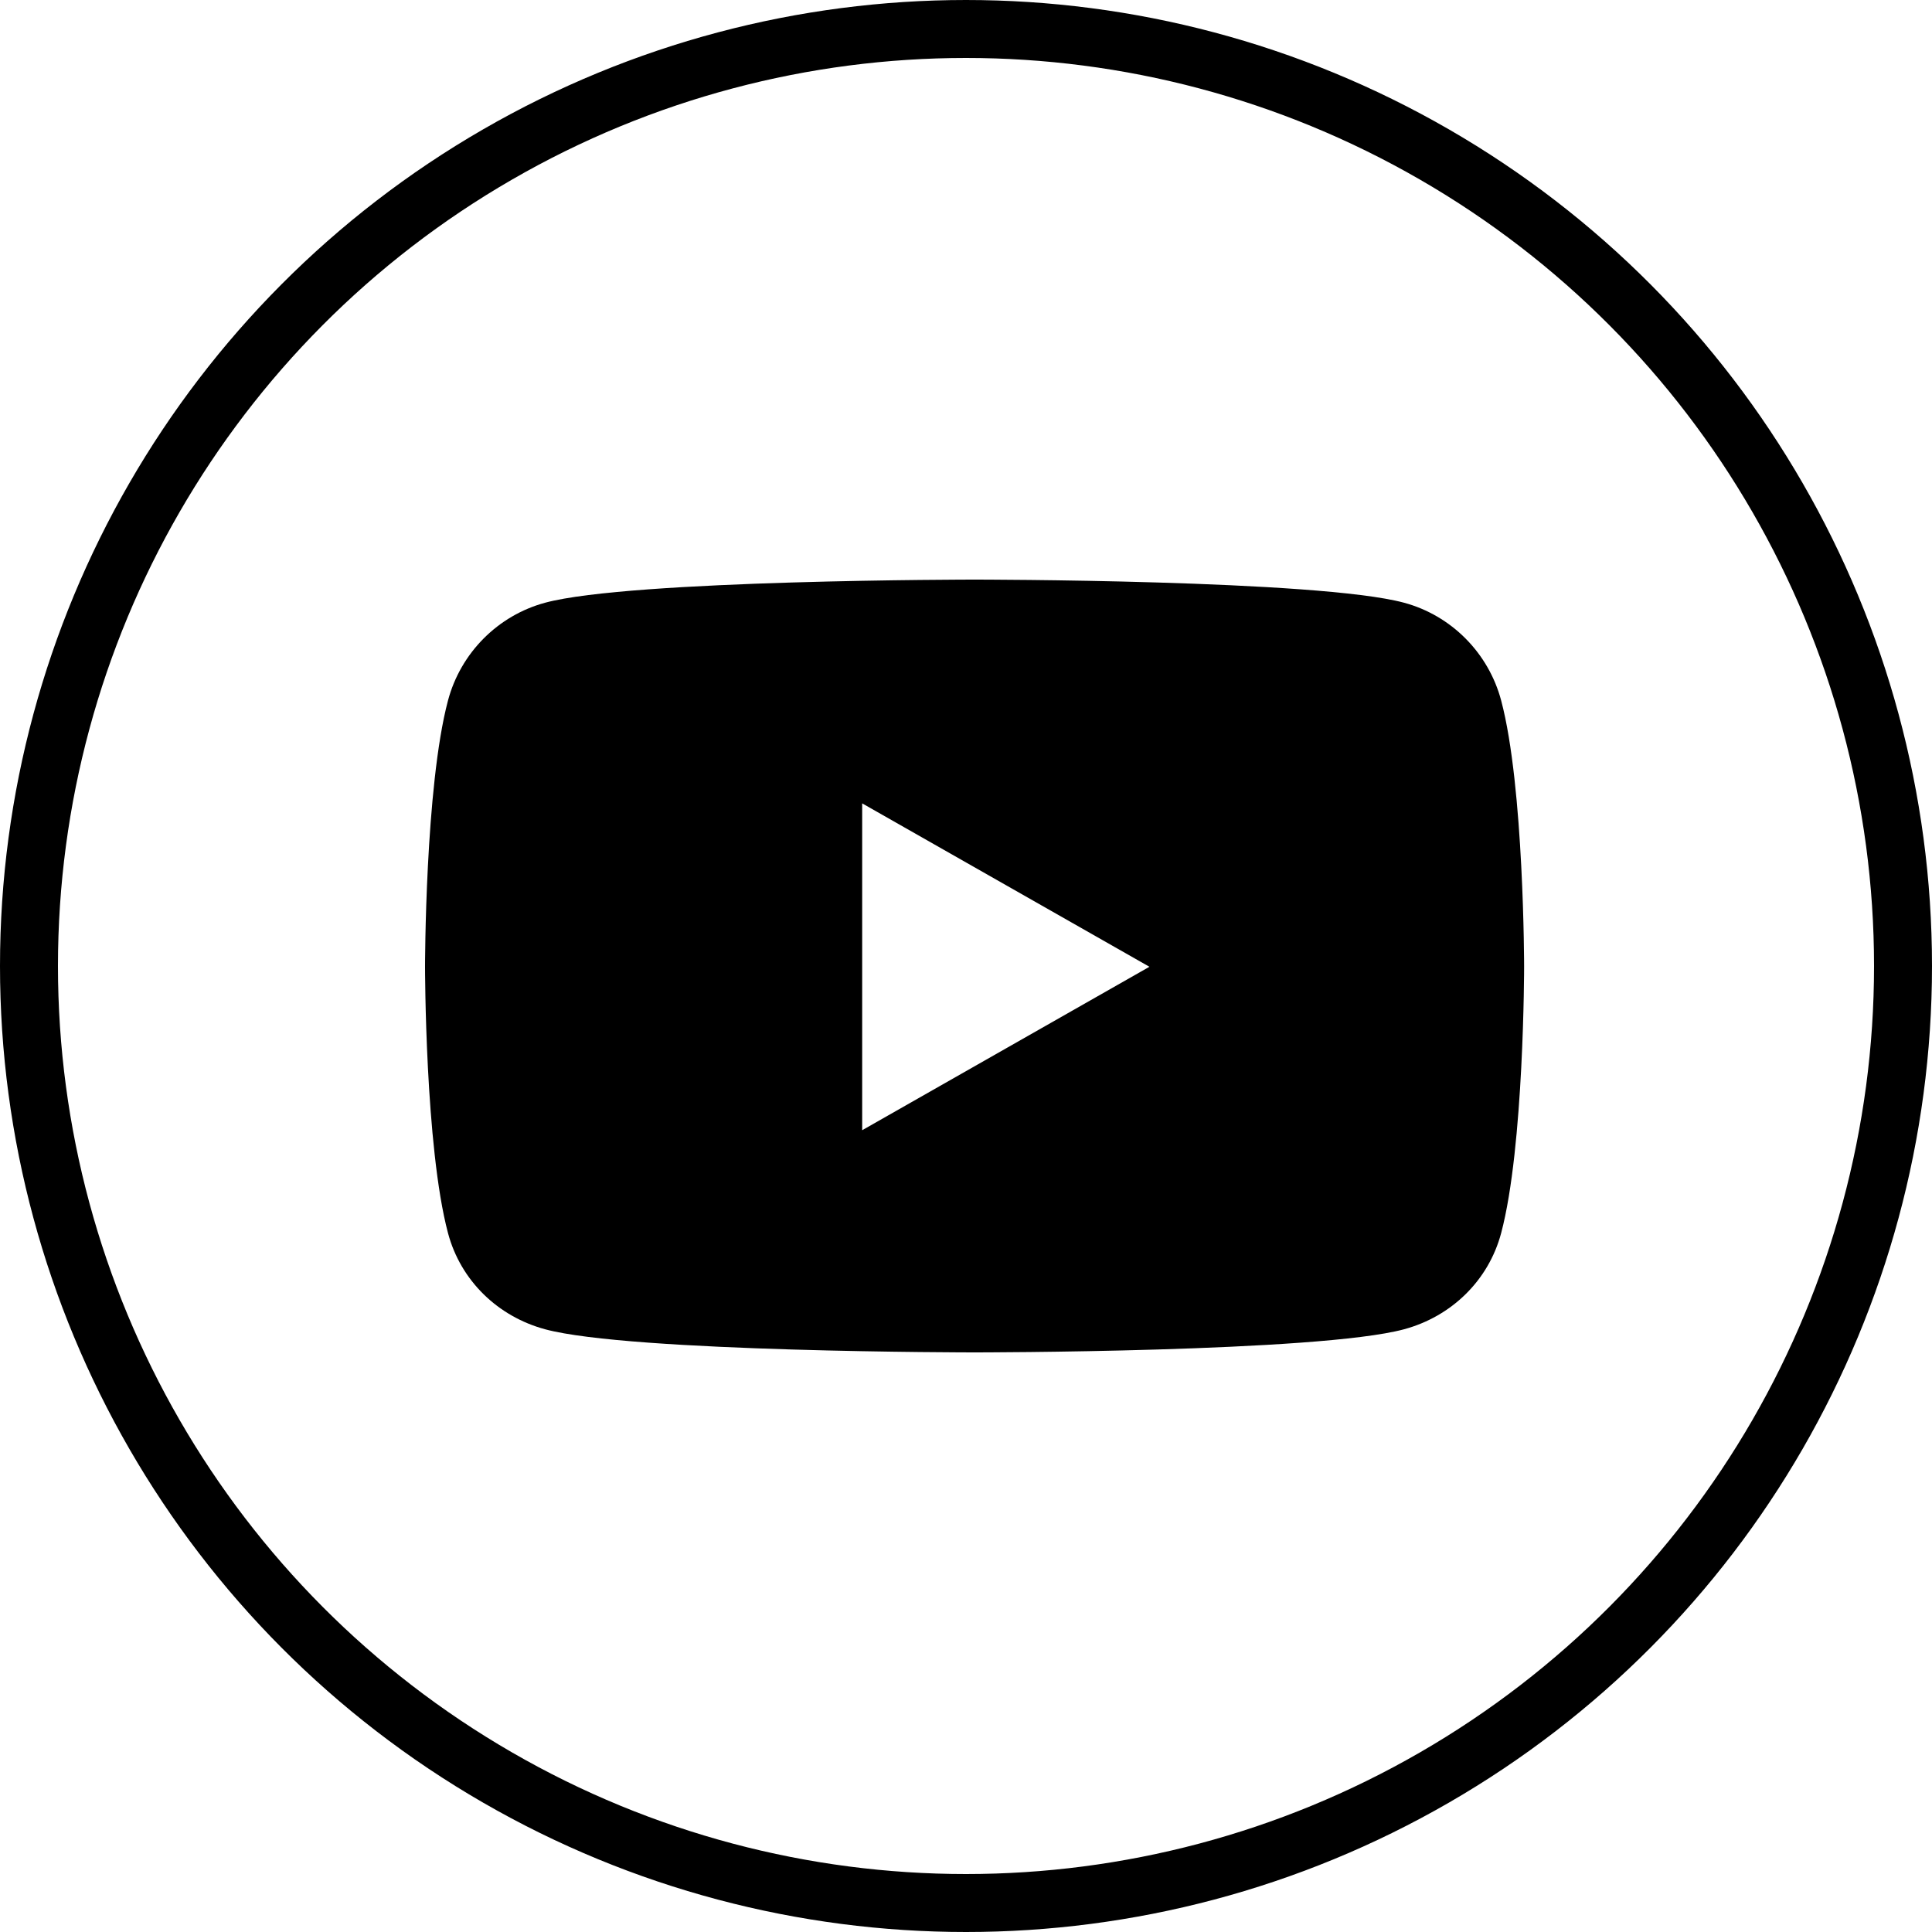 <svg width="50" height="50" viewBox="0 0 50 50" fill="none" xmlns="http://www.w3.org/2000/svg">
<circle cx="25" cy="25" r="24.25" stroke="black" stroke-width="1.5"/>
<path d="M38.85 18.129C38.523 16.898 37.559 15.927 36.335 15.598C34.117 15 25.222 15 25.222 15C25.222 15 16.327 15 14.109 15.598C12.885 15.928 11.921 16.898 11.594 18.129C11 20.362 11 25.02 11 25.02C11 25.02 11 29.678 11.594 31.911C11.921 33.143 12.885 34.072 14.109 34.402C16.327 35 25.222 35 25.222 35C25.222 35 34.117 35 36.335 34.402C37.559 34.072 38.523 33.143 38.85 31.911C39.444 29.678 39.444 25.02 39.444 25.02C39.444 25.02 39.444 20.362 38.85 18.129ZM22.313 29.25V20.791L29.747 25.02L22.313 29.25Z" fill="black"/>
</svg>
